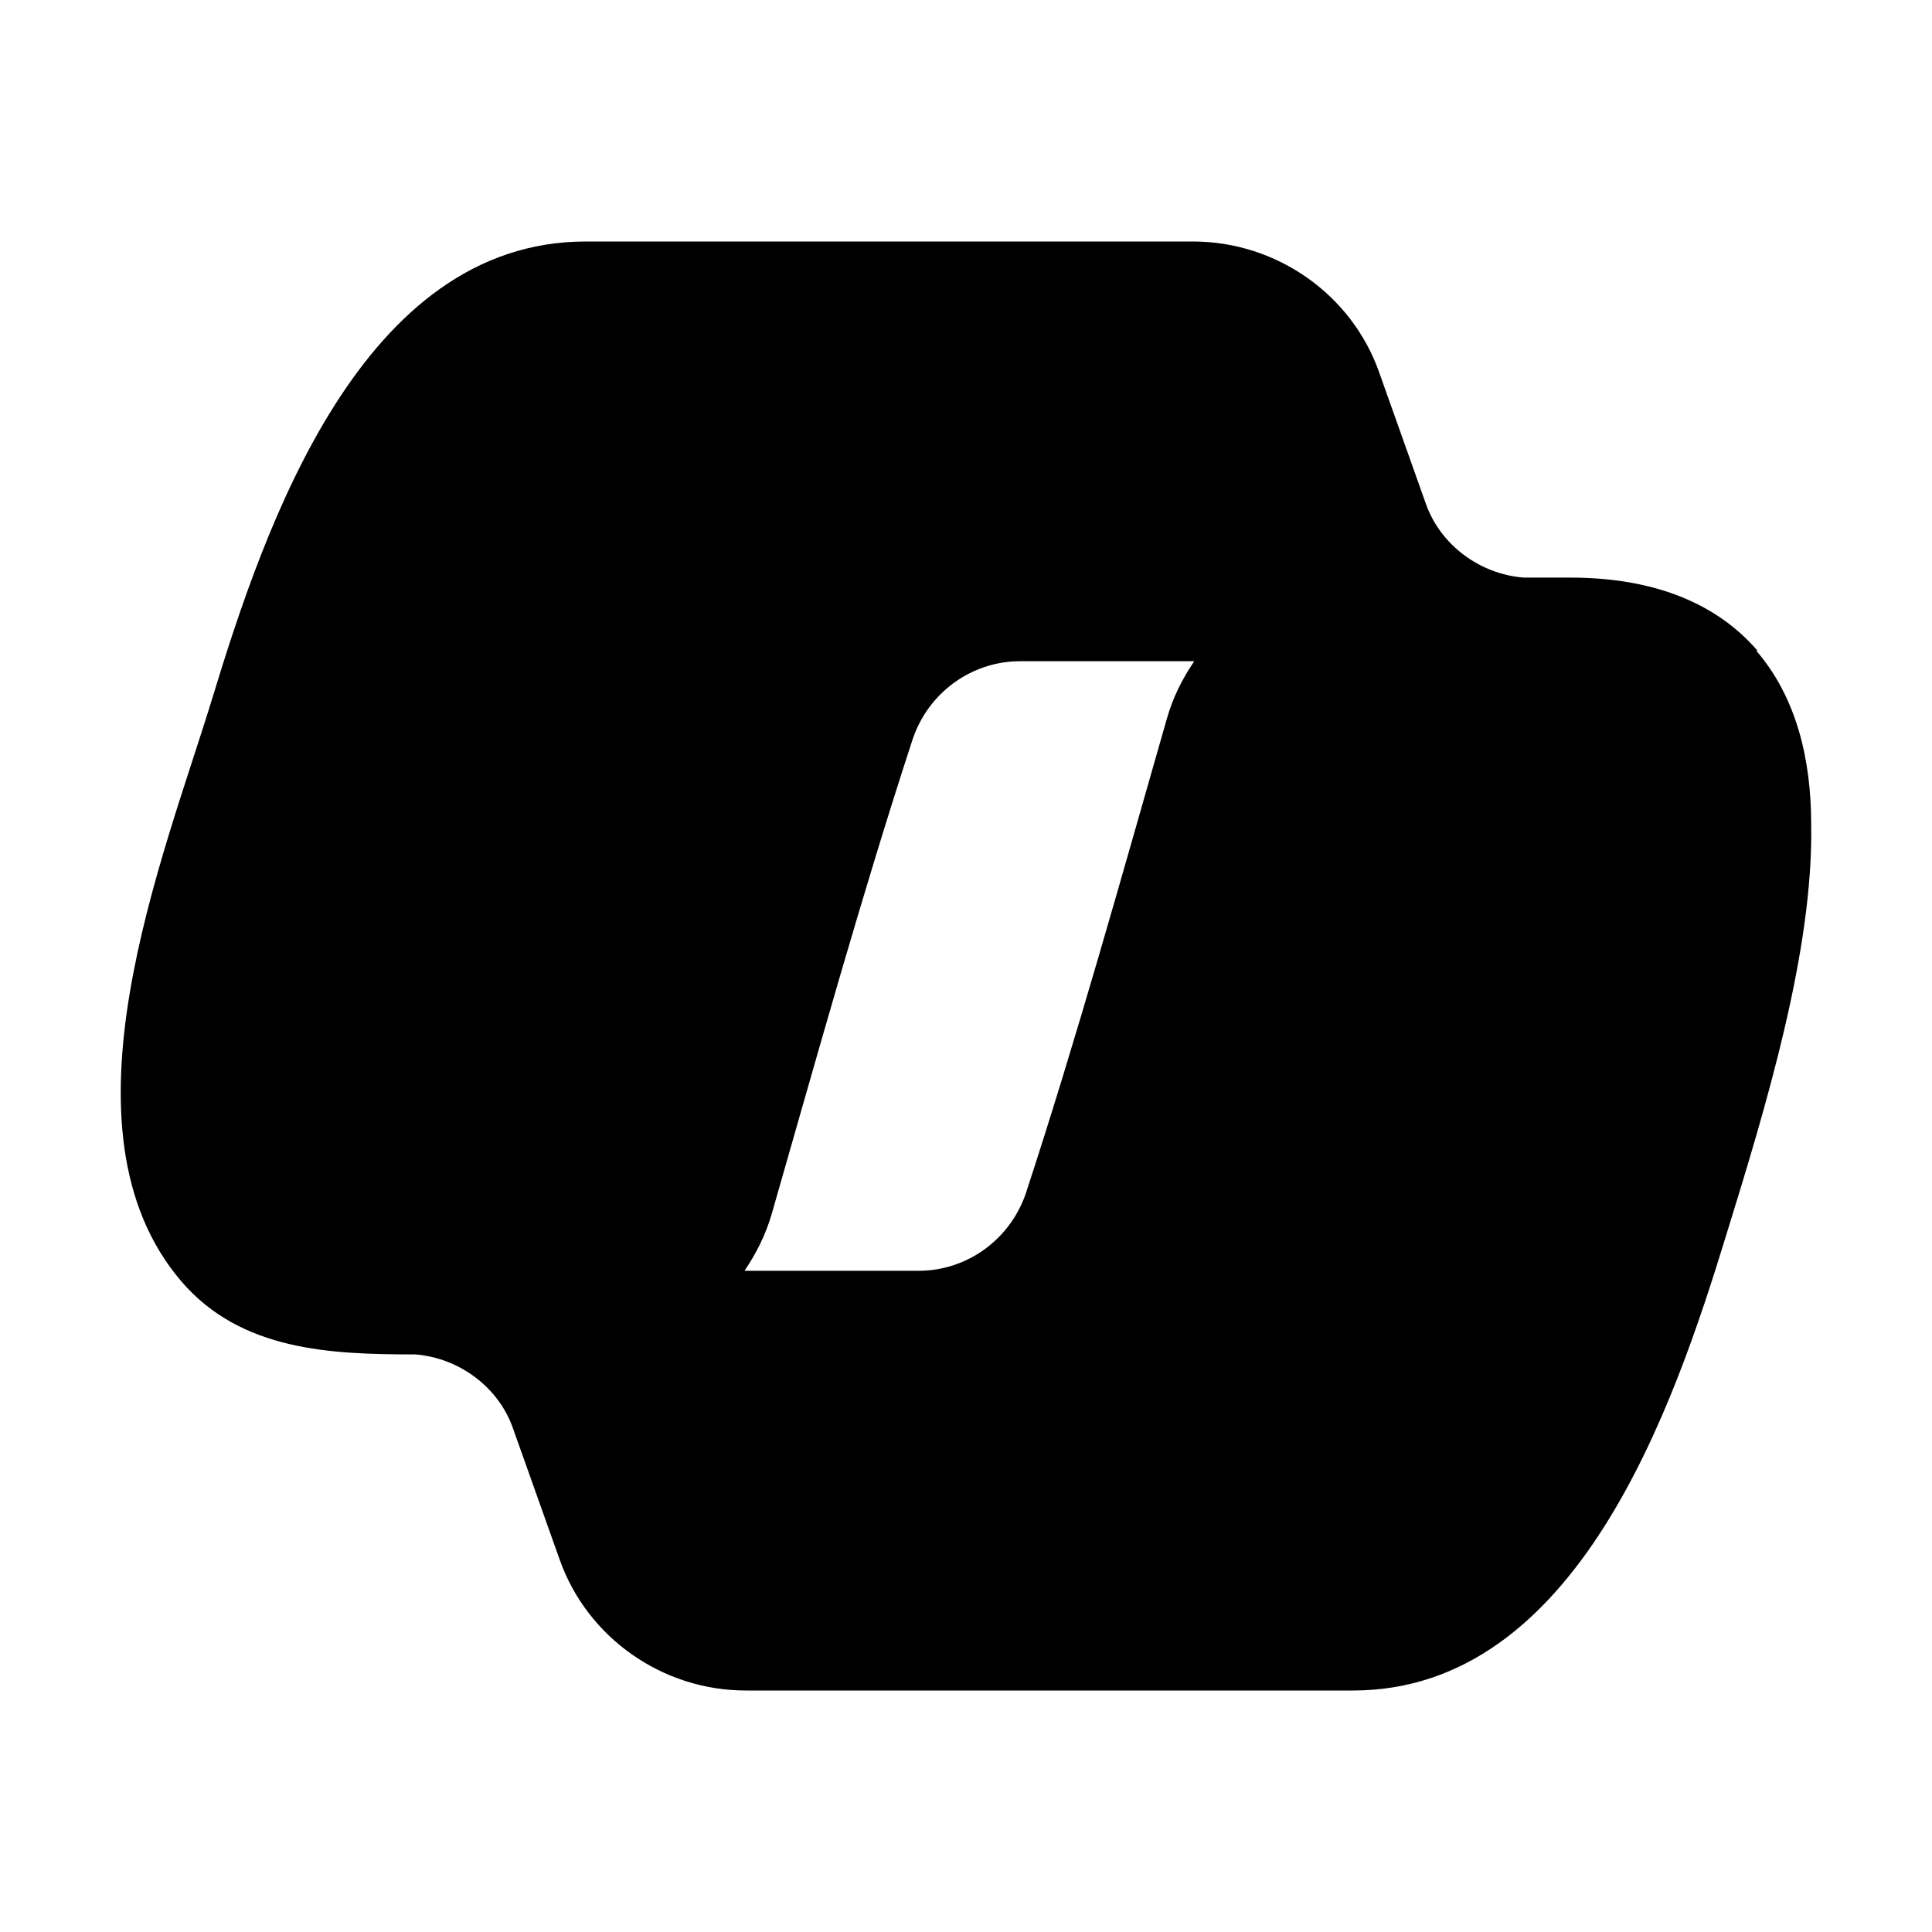 <svg width="24" height="24" viewBox="0 0 24 24" fill="none" xmlns="http://www.w3.org/2000/svg">
<path d="M14.494 8.932C13.931 10.896 13.383 12.872 12.745 14.819C12.553 15.39 12.02 15.786 11.412 15.786H9.249C9.397 15.566 9.515 15.332 9.59 15.068C10.153 13.107 10.701 11.13 11.338 9.181C11.53 8.61 12.064 8.214 12.671 8.214H14.835C14.686 8.434 14.568 8.668 14.494 8.932ZM21.817 8.083H21.832C21.314 7.482 20.526 7.175 19.504 7.175H18.926C18.378 7.131 17.889 6.765 17.711 6.253L17.133 4.627C16.793 3.659 15.859 3 14.82 3H7.278C4.491 3 3.291 6.531 2.639 8.668C2.031 10.662 0.638 14.029 2.253 15.918C2.994 16.781 4.105 16.825 5.159 16.825C5.708 16.869 6.197 17.235 6.374 17.748L6.952 19.373C7.293 20.341 8.226 21 9.264 21H16.807C19.593 21 20.793 17.469 21.447 15.332C21.936 13.751 22.529 11.803 22.499 10.237C22.499 9.444 22.321 8.668 21.817 8.083Z" fill="black"/>
</svg>
